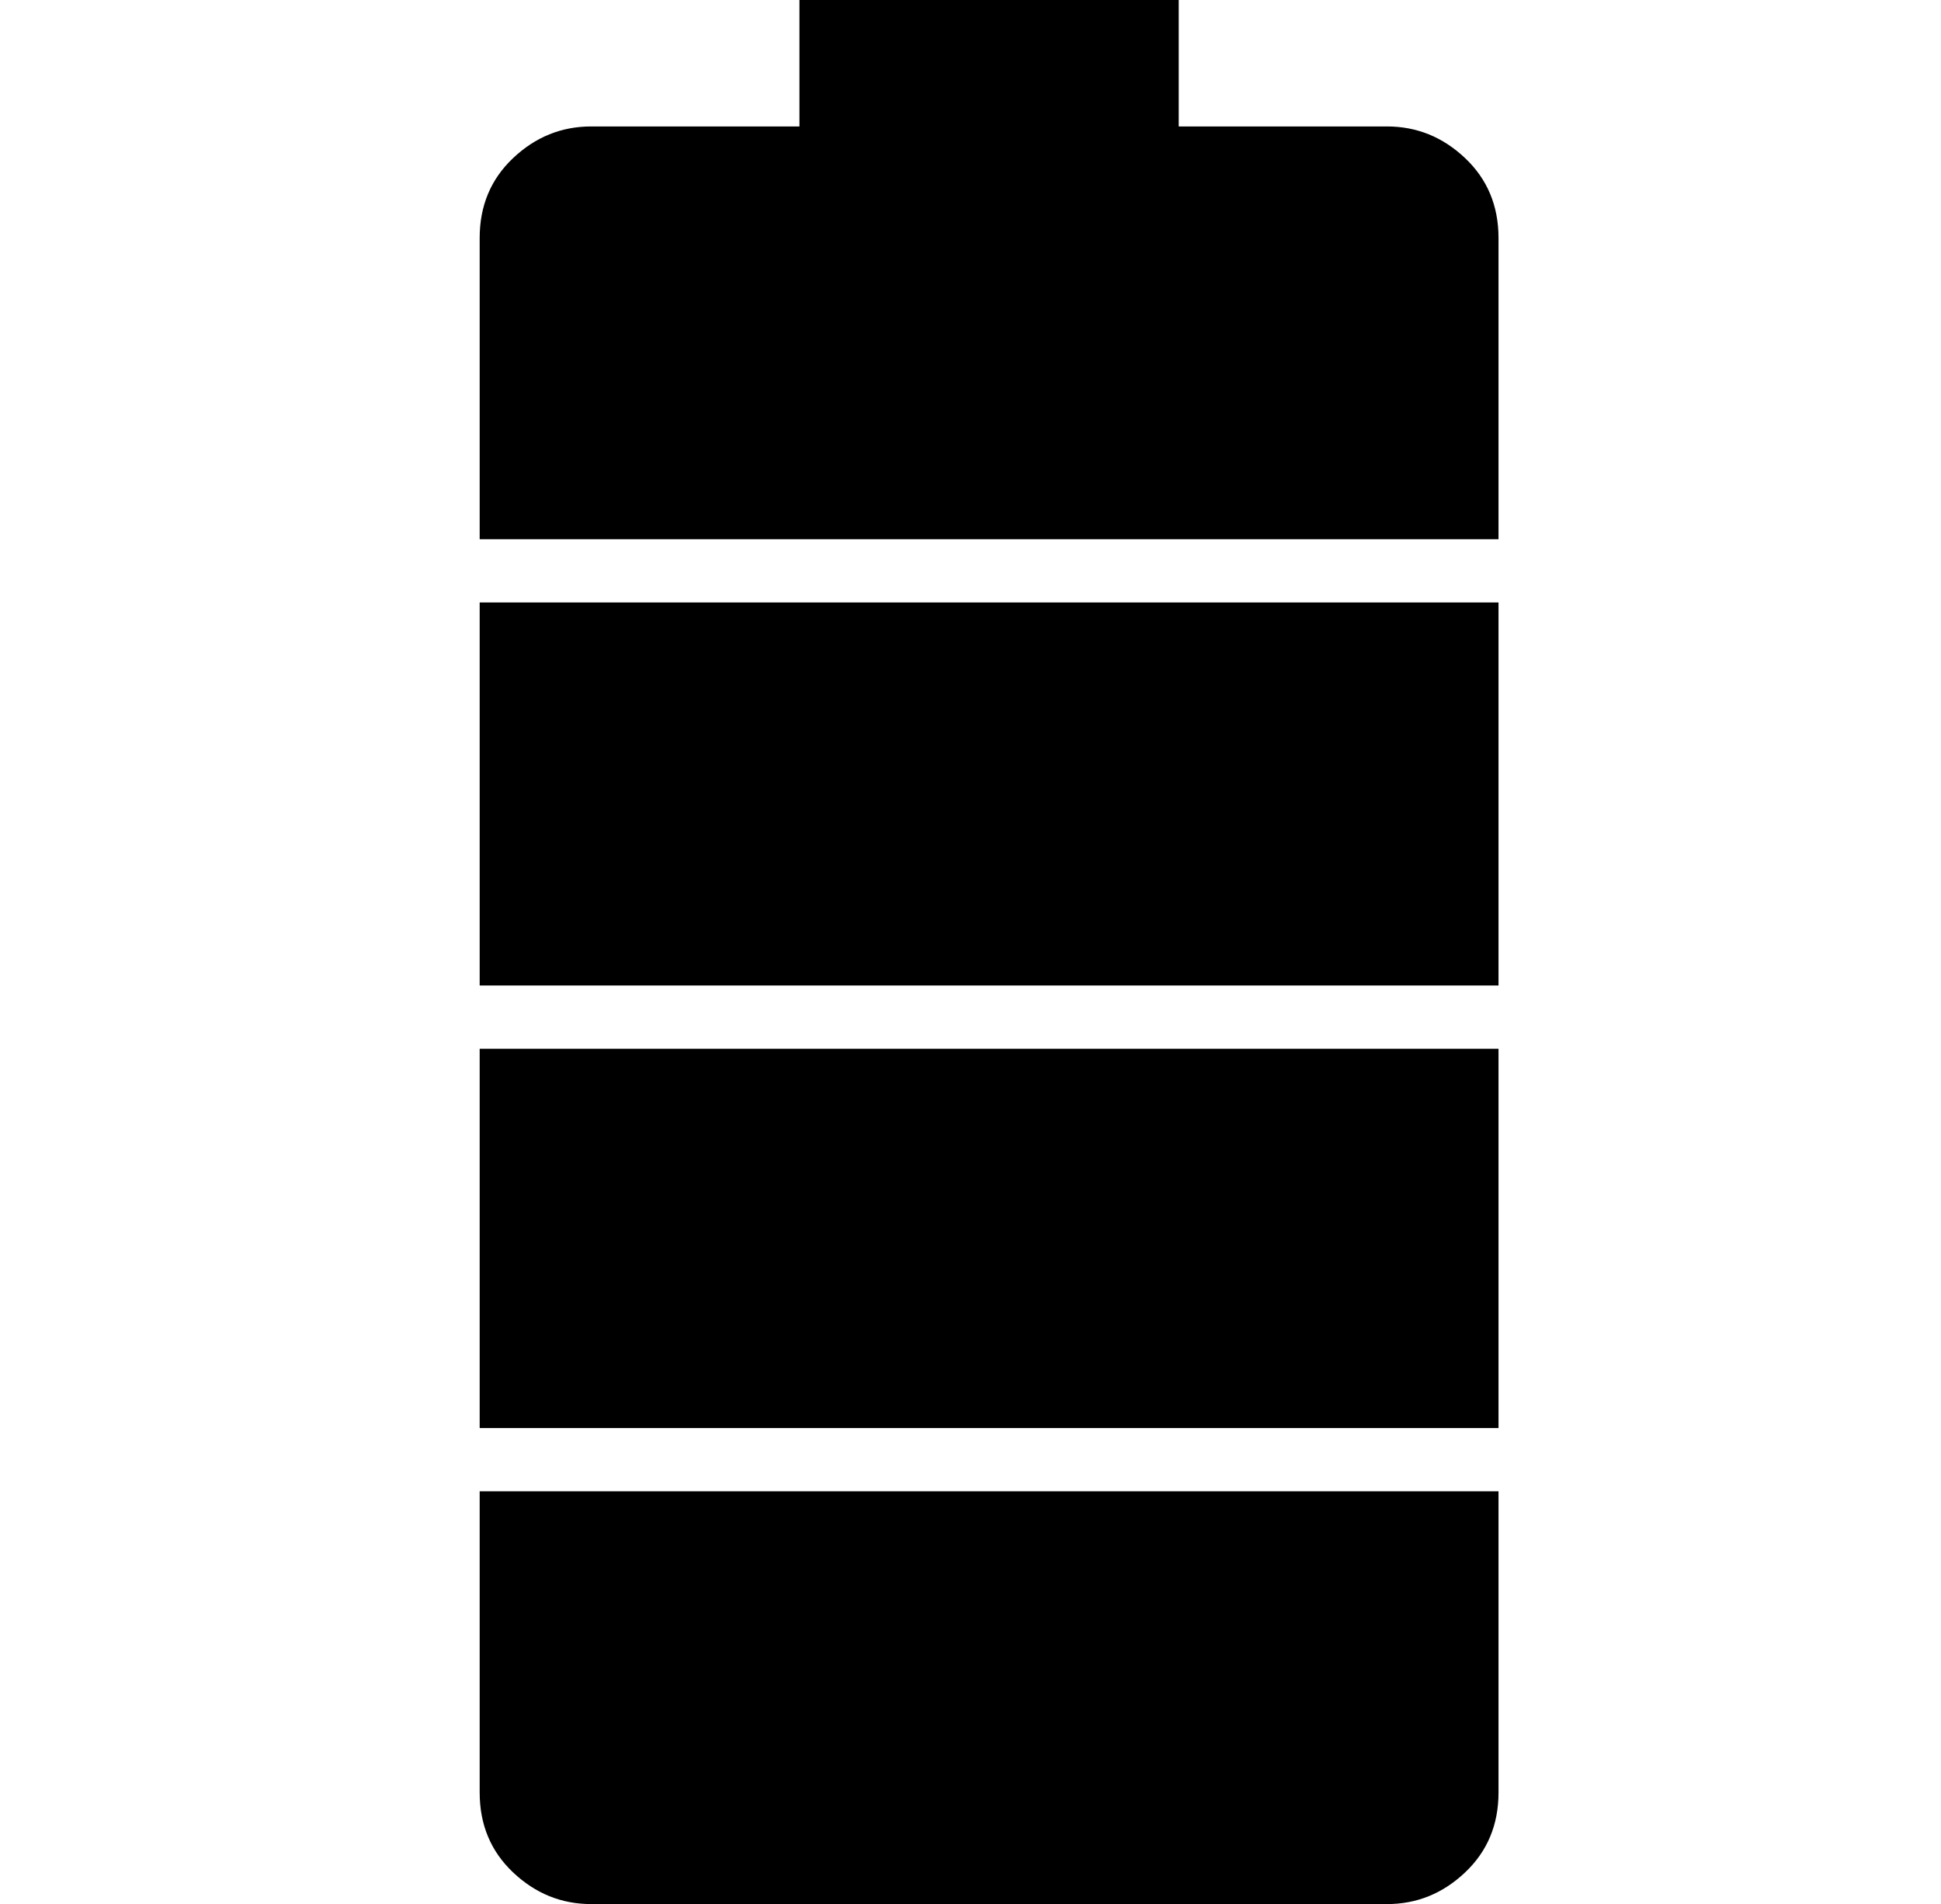 <?xml version="1.0" standalone="no"?>
<!DOCTYPE svg PUBLIC "-//W3C//DTD SVG 1.1//EN" "http://www.w3.org/Graphics/SVG/1.1/DTD/svg11.dtd" >
<svg xmlns="http://www.w3.org/2000/svg" xmlns:xlink="http://www.w3.org/1999/xlink" version="1.1" viewBox="-10 0 522 512">
  <g transform="matrix(1 0 0 -1 0 448)">
   <path fill="currentColor"
d="M119 183v103h274v-103h-274zM119 64v102h274v-102h-274zM363 414q12 0 21 -8.5t9 -21.5v-81h-274v81q0 13 9 21.5t21 8.5h56v34h102v-34h56zM119 -34v81h274v-81q0 -13 -9 -21.5t-21 -8.5h-214q-12 0 -21 8.5t-9 21.5z" />
  </g>

</svg>
